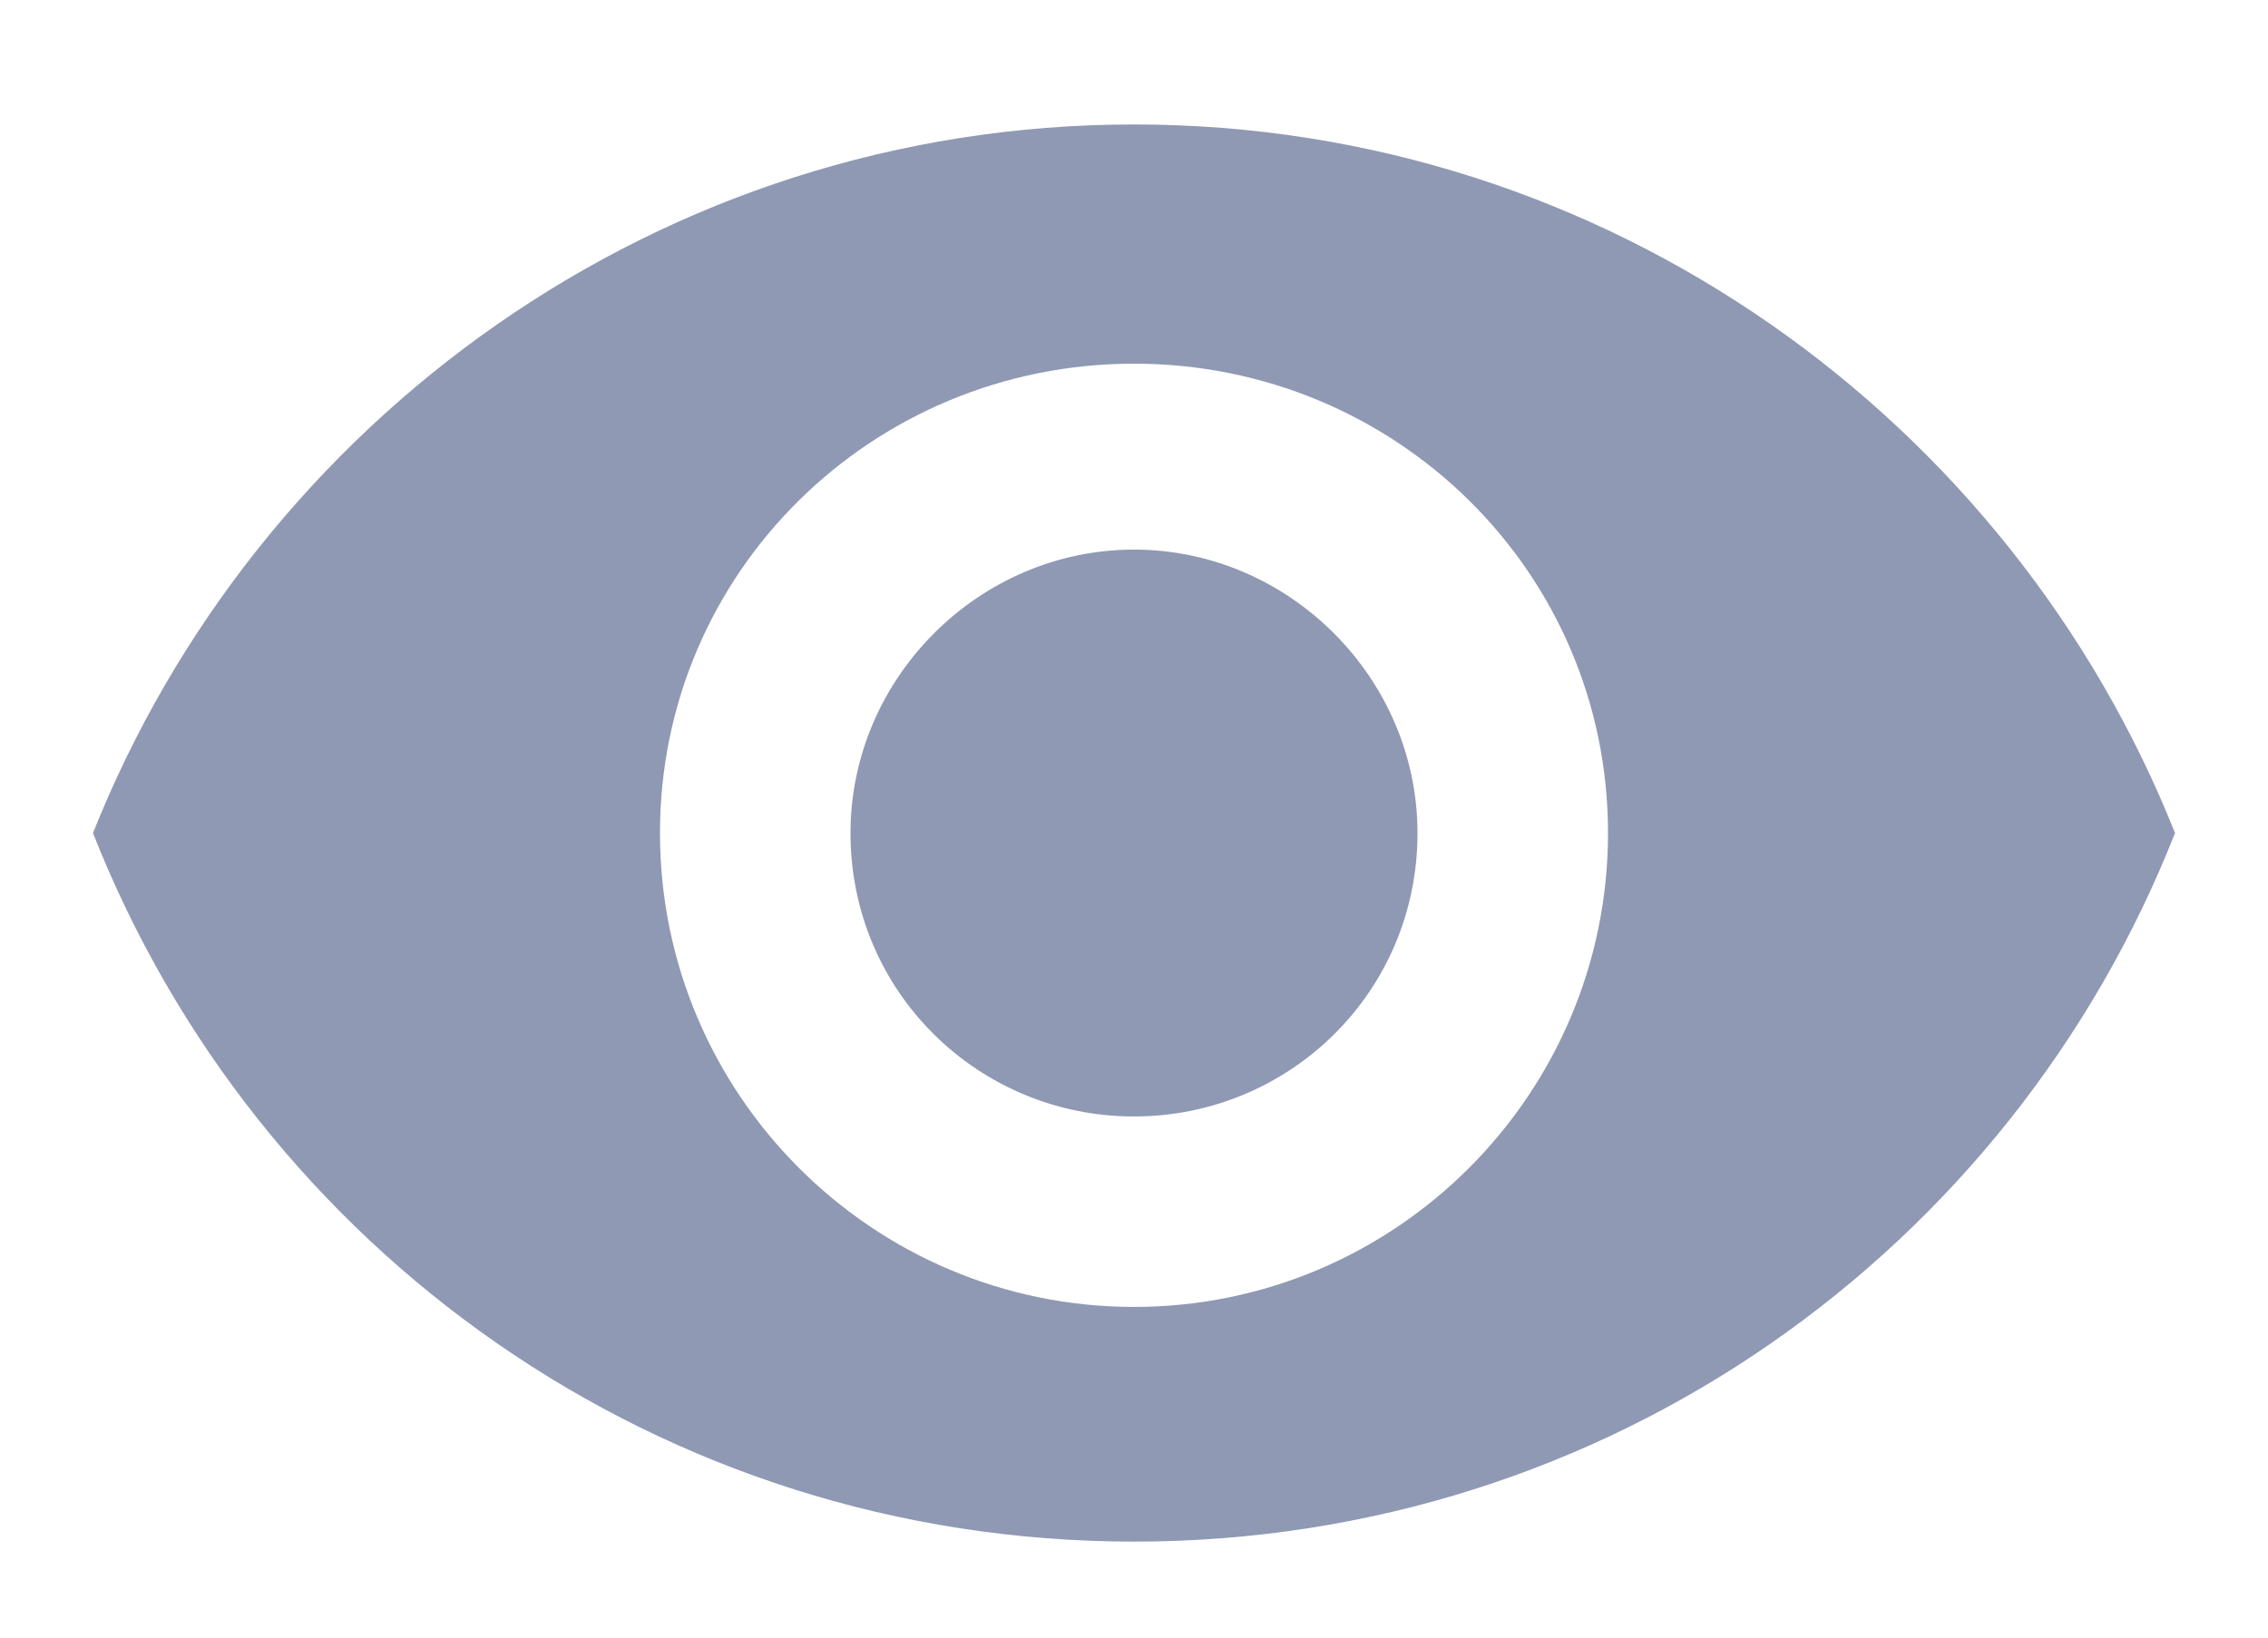 <svg width="18" height="13" viewBox="0 0 18 13" fill="none" xmlns="http://www.w3.org/2000/svg">
<path d="M9 0.988C5.238 0.988 2.039 3.344 0.738 6.613C2.039 9.918 5.238 12.238 9 12.238C12.762 12.238 15.961 9.918 17.262 6.613C15.961 3.344 12.762 0.988 9 0.988ZM9 10.375C6.926 10.375 5.238 8.688 5.238 6.613C5.238 4.539 6.926 2.887 9 2.887C11.074 2.887 12.762 4.539 12.762 6.613C12.762 8.688 11.074 10.375 9 10.375ZM9 4.363C7.77 4.363 6.75 5.383 6.75 6.613C6.75 7.879 7.77 8.863 9 8.863C10.23 8.863 11.25 7.879 11.25 6.613C11.25 5.383 10.23 4.363 9 4.363Z" fill="#8F99B4"/>
</svg>
